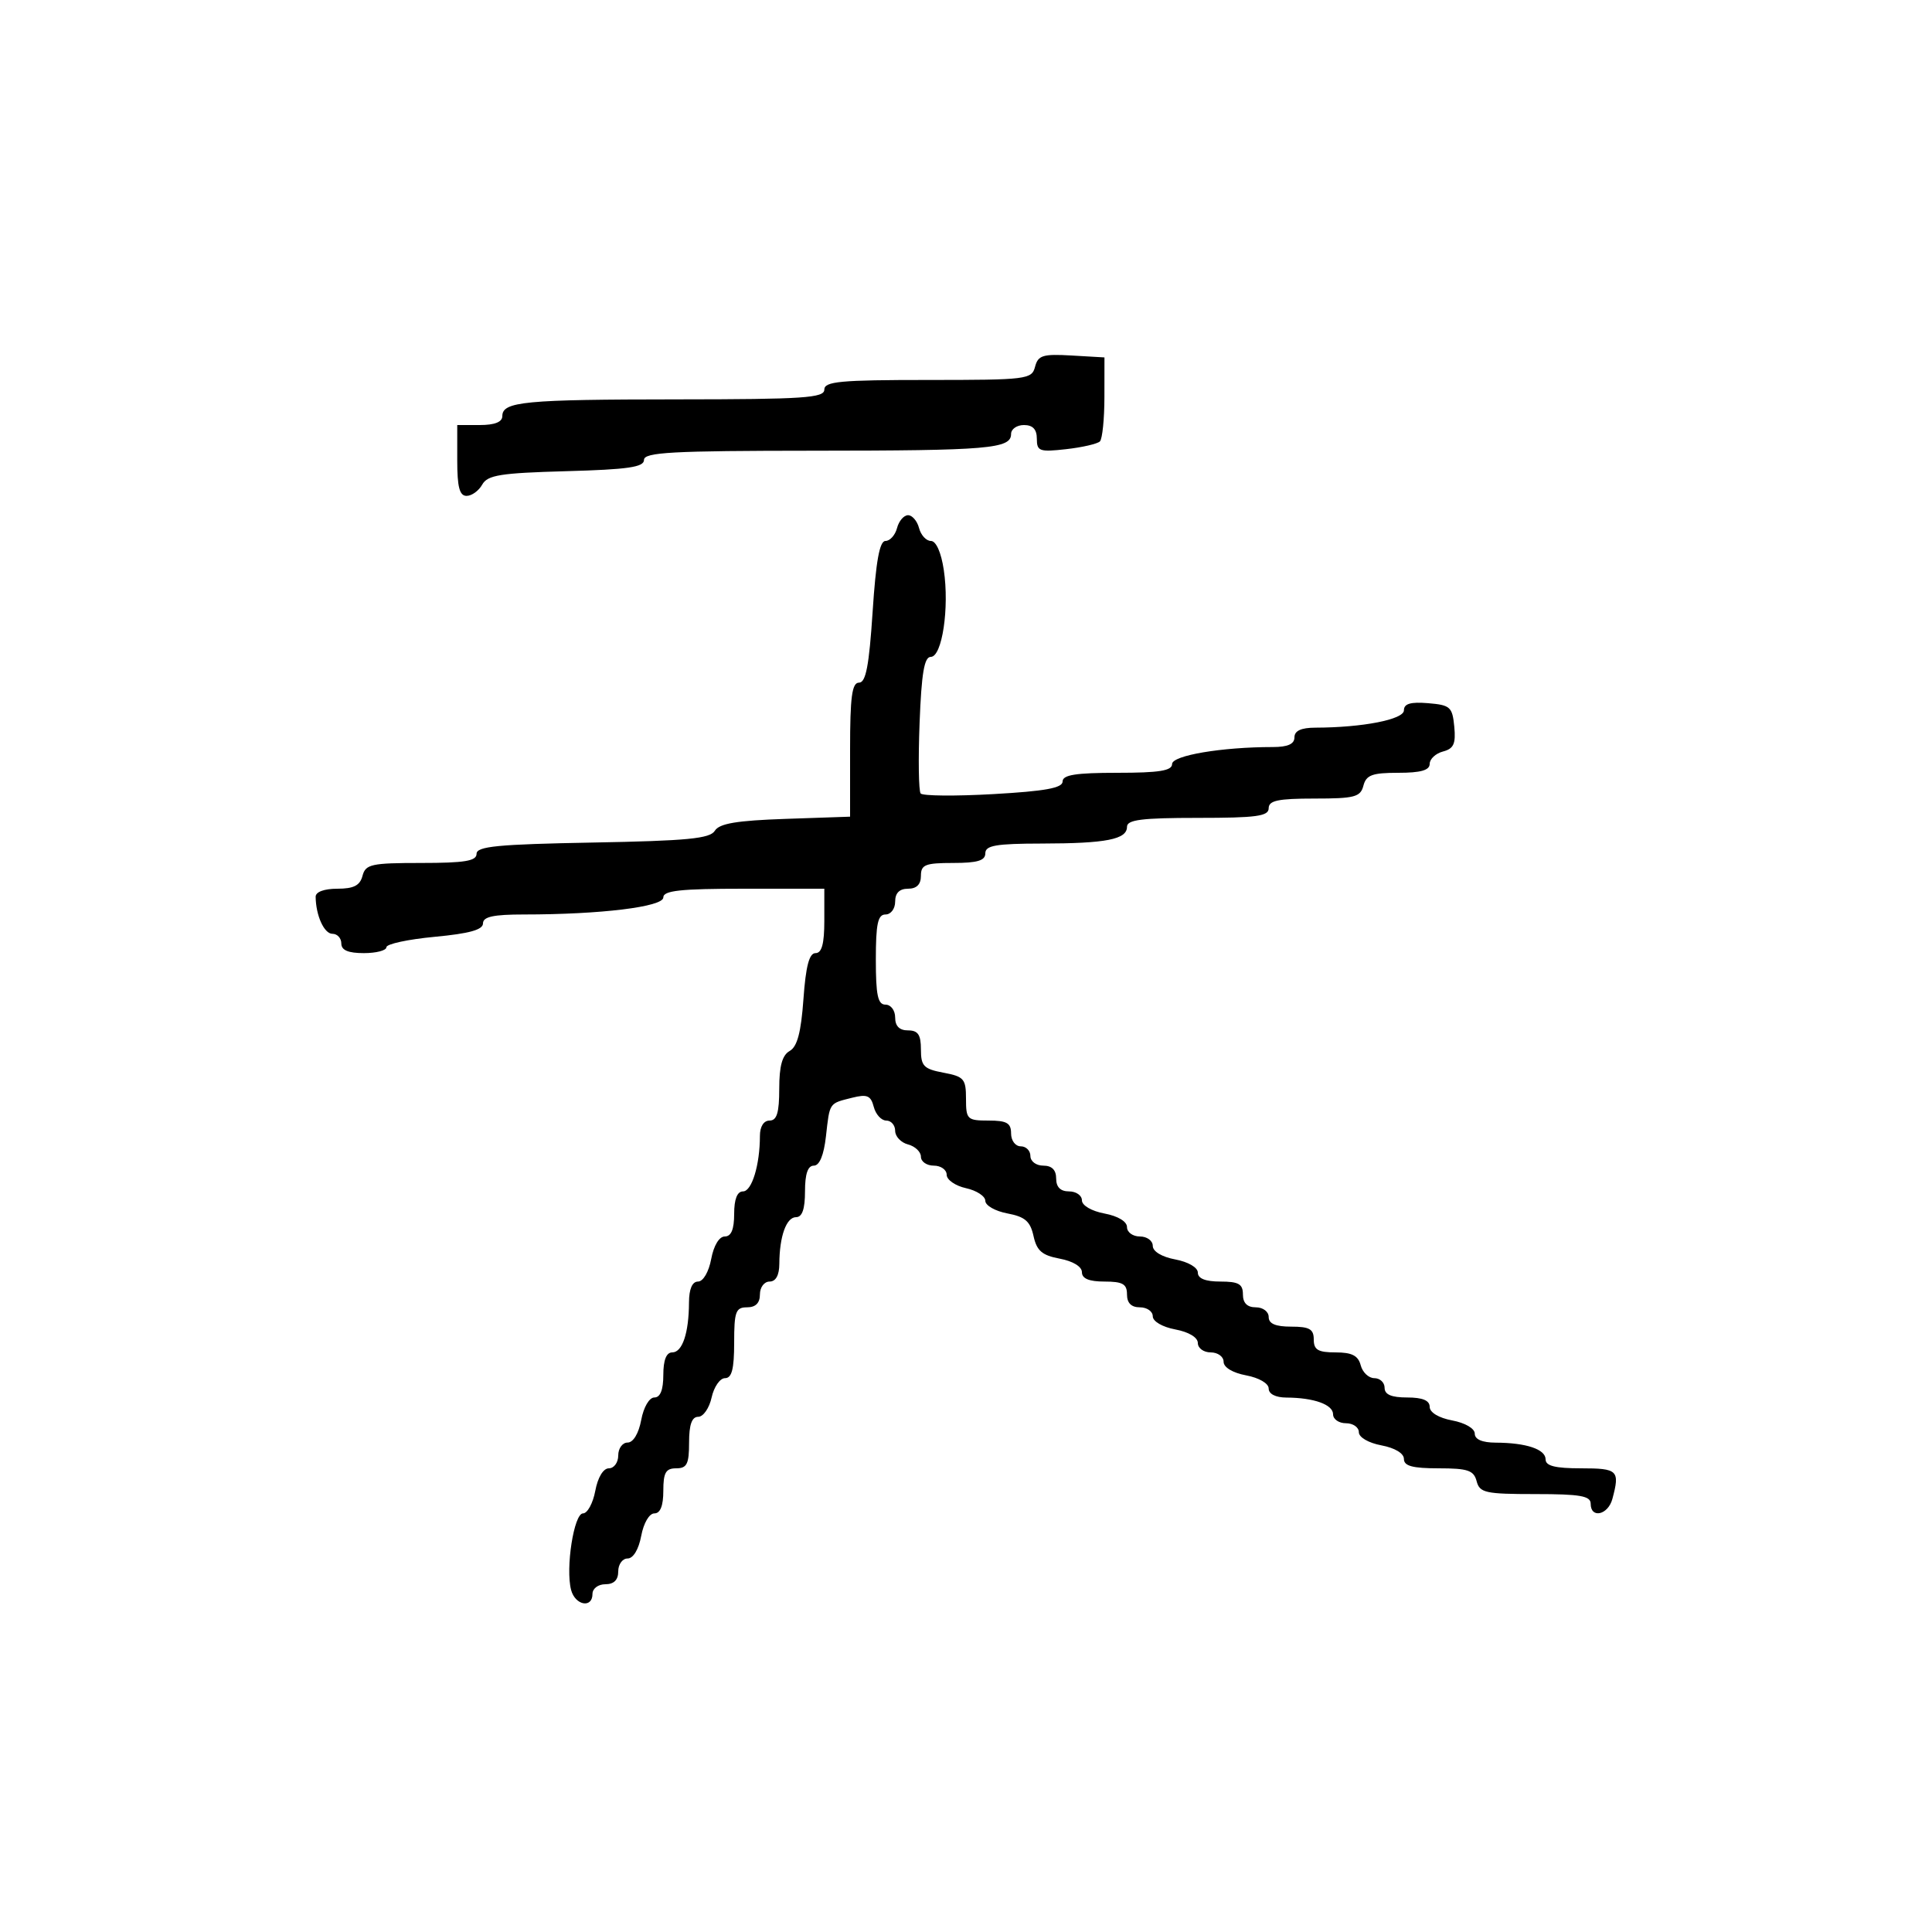 <svg xmlns="http://www.w3.org/2000/svg" width="300" height="300" viewBox="0 0 300 300" version="1.1">
	<path d="M 160.723 56.952 C 160.211 58.909, 159.471 59, 144.094 59 C 130.455 59, 128 59.229, 128 60.500 C 128 61.789, 124.799 62.002, 105.250 62.014 C 81.398 62.028, 78 62.353, 78 64.617 C 78 65.531, 76.813 66, 74.500 66 L 71 66 71 71.500 C 71 75.638, 71.359 77, 72.450 77 C 73.248 77, 74.341 76.213, 74.878 75.250 C 75.708 73.766, 77.687 73.449, 87.928 73.166 C 97.518 72.901, 100 72.541, 100 71.416 C 100 70.231, 104.280 69.998, 126.250 69.986 C 153.578 69.972, 157 69.682, 157 67.383 C 157 66.623, 157.900 66, 159 66 C 160.374 66, 161 66.667, 161 68.130 C 161 70.066, 161.414 70.213, 165.549 69.747 C 168.052 69.465, 170.411 68.922, 170.793 68.541 C 171.174 68.159, 171.490 65.069, 171.493 61.673 L 171.500 55.500 166.379 55.202 C 161.926 54.943, 161.188 55.172, 160.723 56.952 M 139.290 82 C 139.002 83.100, 138.193 84, 137.493 84 C 136.581 84, 136.014 87.132, 135.500 95 C 134.952 103.382, 134.450 106, 133.391 106 C 132.292 106, 132 108.186, 132 116.406 L 132 126.813 121.962 127.156 C 114.393 127.415, 111.697 127.869, 111 129 C 110.247 130.223, 106.741 130.561, 92.038 130.831 C 77.284 131.102, 74 131.420, 74 132.581 C 74 133.696, 72.161 134, 65.406 134 C 57.654 134, 56.762 134.196, 56.290 136 C 55.897 137.503, 54.926 138, 52.383 138 C 50.336 138, 49.005 138.494, 49.014 139.250 C 49.045 142.160, 50.331 145, 51.617 145 C 52.377 145, 53 145.675, 53 146.500 C 53 147.548, 54.056 148, 56.500 148 C 58.425 148, 60 147.588, 60 147.085 C 60 146.582, 63.375 145.854, 67.500 145.468 C 72.878 144.964, 75 144.374, 75 143.383 C 75 142.351, 76.612 142, 81.349 142 C 93.274 142, 103 140.811, 103 139.353 C 103 138.288, 105.658 138, 115.500 138 L 128 138 128 143 C 128 146.559, 127.606 148, 126.634 148 C 125.655 148, 125.124 150.022, 124.758 155.141 C 124.388 160.306, 123.798 162.534, 122.623 163.191 C 121.467 163.838, 121 165.522, 121 169.050 C 121 172.783, 120.631 174, 119.500 174 C 118.588 174, 118 174.931, 118 176.375 C 118 180.880, 116.746 185, 115.375 185 C 114.470 185, 114 186.197, 114 188.500 C 114 190.896, 113.541 192, 112.545 192 C 111.675 192, 110.827 193.405, 110.434 195.500 C 110.058 197.505, 109.184 199, 108.389 199 C 107.491 199, 106.995 200.150, 106.986 202.250 C 106.966 207, 105.959 210, 104.383 210 C 103.469 210, 103 211.187, 103 213.500 C 103 215.820, 102.532 217, 101.611 217 C 100.816 217, 99.942 218.495, 99.566 220.500 C 99.173 222.595, 98.325 224, 97.455 224 C 96.655 224, 96 224.900, 96 226 C 96 227.100, 95.345 228, 94.545 228 C 93.675 228, 92.827 229.405, 92.434 231.500 C 92.073 233.425, 91.215 235, 90.528 235 C 89.120 235, 87.796 243.502, 88.678 246.878 C 89.308 249.286, 92 249.790, 92 247.500 C 92 246.667, 92.889 246, 94 246 C 95.333 246, 96 245.333, 96 244 C 96 242.900, 96.655 242, 97.455 242 C 98.325 242, 99.173 240.595, 99.566 238.500 C 99.942 236.495, 100.816 235, 101.611 235 C 102.532 235, 103 233.820, 103 231.500 C 103 228.667, 103.381 228, 105 228 C 106.667 228, 107 227.333, 107 224 C 107 221.211, 107.430 220, 108.421 220 C 109.202 220, 110.138 218.650, 110.500 217 C 110.862 215.350, 111.798 214, 112.579 214 C 113.635 214, 114 212.585, 114 208.500 C 114 203.667, 114.242 203, 116 203 C 117.333 203, 118 202.333, 118 201 C 118 199.889, 118.667 199, 119.500 199 C 120.466 199, 121.005 198.022, 121.014 196.250 C 121.035 191.968, 122.101 189, 123.617 189 C 124.564 189, 125 187.739, 125 185 C 125 182.280, 125.438 181, 126.370 181 C 127.254 181, 127.922 179.386, 128.253 176.451 C 128.851 171.140, 128.699 171.365, 132.313 170.458 C 134.650 169.871, 135.216 170.110, 135.678 171.876 C 135.983 173.044, 136.856 174, 137.617 174 C 138.377 174, 139 174.717, 139 175.594 C 139 176.470, 139.900 177.423, 141 177.710 C 142.100 177.998, 143 178.856, 143 179.617 C 143 180.377, 143.900 181, 145 181 C 146.100 181, 147 181.639, 147 182.421 C 147 183.202, 148.350 184.138, 150 184.500 C 151.650 184.862, 153 185.748, 153 186.468 C 153 187.188, 154.542 188.067, 156.428 188.420 C 159.163 188.934, 159.982 189.643, 160.485 191.931 C 160.988 194.223, 161.807 194.929, 164.557 195.445 C 166.607 195.829, 168 196.679, 168 197.545 C 168 198.541, 169.104 199, 171.500 199 C 174.333 199, 175 199.381, 175 201 C 175 202.333, 175.667 203, 177 203 C 178.100 203, 179 203.625, 179 204.389 C 179 205.184, 180.495 206.058, 182.500 206.434 C 184.595 206.827, 186 207.675, 186 208.545 C 186 209.345, 186.900 210, 188 210 C 189.100 210, 190 210.655, 190 211.455 C 190 212.325, 191.405 213.173, 193.500 213.566 C 195.505 213.942, 197 214.816, 197 215.611 C 197 216.456, 198.077 217.005, 199.750 217.014 C 204.032 217.035, 207 218.101, 207 219.617 C 207 220.377, 207.900 221, 209 221 C 210.100 221, 211 221.625, 211 222.389 C 211 223.184, 212.495 224.058, 214.500 224.434 C 216.595 224.827, 218 225.675, 218 226.545 C 218 227.638, 219.339 228, 223.383 228 C 227.926 228, 228.848 228.312, 229.290 230 C 229.762 231.804, 230.654 232, 238.406 232 C 245.378 232, 247 232.283, 247 233.500 C 247 235.854, 249.699 235.253, 250.370 232.750 C 251.557 228.320, 251.229 228, 245.500 228 C 241.484 228, 240 227.627, 240 226.617 C 240 225.041, 237 224.034, 232.250 224.014 C 230.150 224.005, 229 223.509, 229 222.611 C 229 221.816, 227.505 220.942, 225.500 220.566 C 223.405 220.173, 222 219.325, 222 218.455 C 222 217.459, 220.896 217, 218.500 217 C 216.056 217, 215 216.548, 215 215.500 C 215 214.675, 214.283 214, 213.406 214 C 212.530 214, 211.577 213.100, 211.290 212 C 210.897 210.497, 209.926 210, 207.383 210 C 204.667 210, 204 209.606, 204 208 C 204 206.381, 203.333 206, 200.500 206 C 198.056 206, 197 205.548, 197 204.500 C 197 203.667, 196.111 203, 195 203 C 193.667 203, 193 202.333, 193 201 C 193 199.381, 192.333 199, 189.500 199 C 187.180 199, 186 198.532, 186 197.611 C 186 196.816, 184.505 195.942, 182.500 195.566 C 180.405 195.173, 179 194.325, 179 193.455 C 179 192.655, 178.100 192, 177 192 C 175.900 192, 175 191.345, 175 190.545 C 175 189.675, 173.595 188.827, 171.500 188.434 C 169.495 188.058, 168 187.184, 168 186.389 C 168 185.625, 167.100 185, 166 185 C 164.667 185, 164 184.333, 164 183 C 164 181.667, 163.333 181, 162 181 C 160.889 181, 160 180.333, 160 179.500 C 160 178.675, 159.325 178, 158.500 178 C 157.667 178, 157 177.111, 157 176 C 157 174.381, 156.333 174, 153.500 174 C 150.189 174, 150 173.817, 150 170.611 C 150 167.530, 149.682 167.163, 146.500 166.566 C 143.438 165.992, 143 165.540, 143 162.955 C 143 160.667, 142.549 160, 141 160 C 139.667 160, 139 159.333, 139 158 C 139 156.889, 138.333 156, 137.500 156 C 136.310 156, 136 154.556, 136 149 C 136 143.444, 136.310 142, 137.500 142 C 138.333 142, 139 141.111, 139 140 C 139 138.667, 139.667 138, 141 138 C 142.333 138, 143 137.333, 143 136 C 143 134.267, 143.667 134, 148 134 C 151.778 134, 153 133.633, 153 132.500 C 153 131.282, 154.645 130.997, 161.750 130.986 C 171.791 130.971, 175 130.340, 175 128.383 C 175 127.289, 177.301 127, 186 127 C 195.111 127, 197 126.742, 197 125.500 C 197 124.308, 198.455 124, 204.094 124 C 210.346 124, 211.249 123.763, 211.710 122 C 212.143 120.344, 213.074 120, 217.117 120 C 220.608 120, 222 119.606, 222 118.617 C 222 117.856, 222.931 116.990, 224.069 116.692 C 225.729 116.258, 226.075 115.494, 225.819 112.826 C 225.526 109.772, 225.193 109.475, 221.750 109.190 C 219.030 108.965, 218 109.270, 218 110.300 C 218 111.719, 211.600 112.972, 204.250 112.991 C 202.032 112.997, 201 113.476, 201 114.500 C 201 115.535, 199.961 116, 197.647 116 C 189.723 116, 182 117.304, 182 118.642 C 182 119.679, 179.992 120, 173.500 120 C 167.033 120, 165 120.323, 165 121.349 C 165 122.360, 162.306 122.851, 154.258 123.307 C 148.349 123.642, 143.264 123.597, 142.957 123.208 C 142.649 122.818, 142.576 117.888, 142.793 112.250 C 143.090 104.526, 143.519 102, 144.532 102 C 146.293 102, 147.434 94.377, 146.552 88.500 C 146.144 85.776, 145.356 84, 144.555 84 C 143.828 84, 142.998 83.100, 142.710 82 C 142.423 80.900, 141.653 80, 141 80 C 140.347 80, 139.577 80.900, 139.290 82" stroke="none" fill="black" fill-rule="evenodd"/>
</svg>